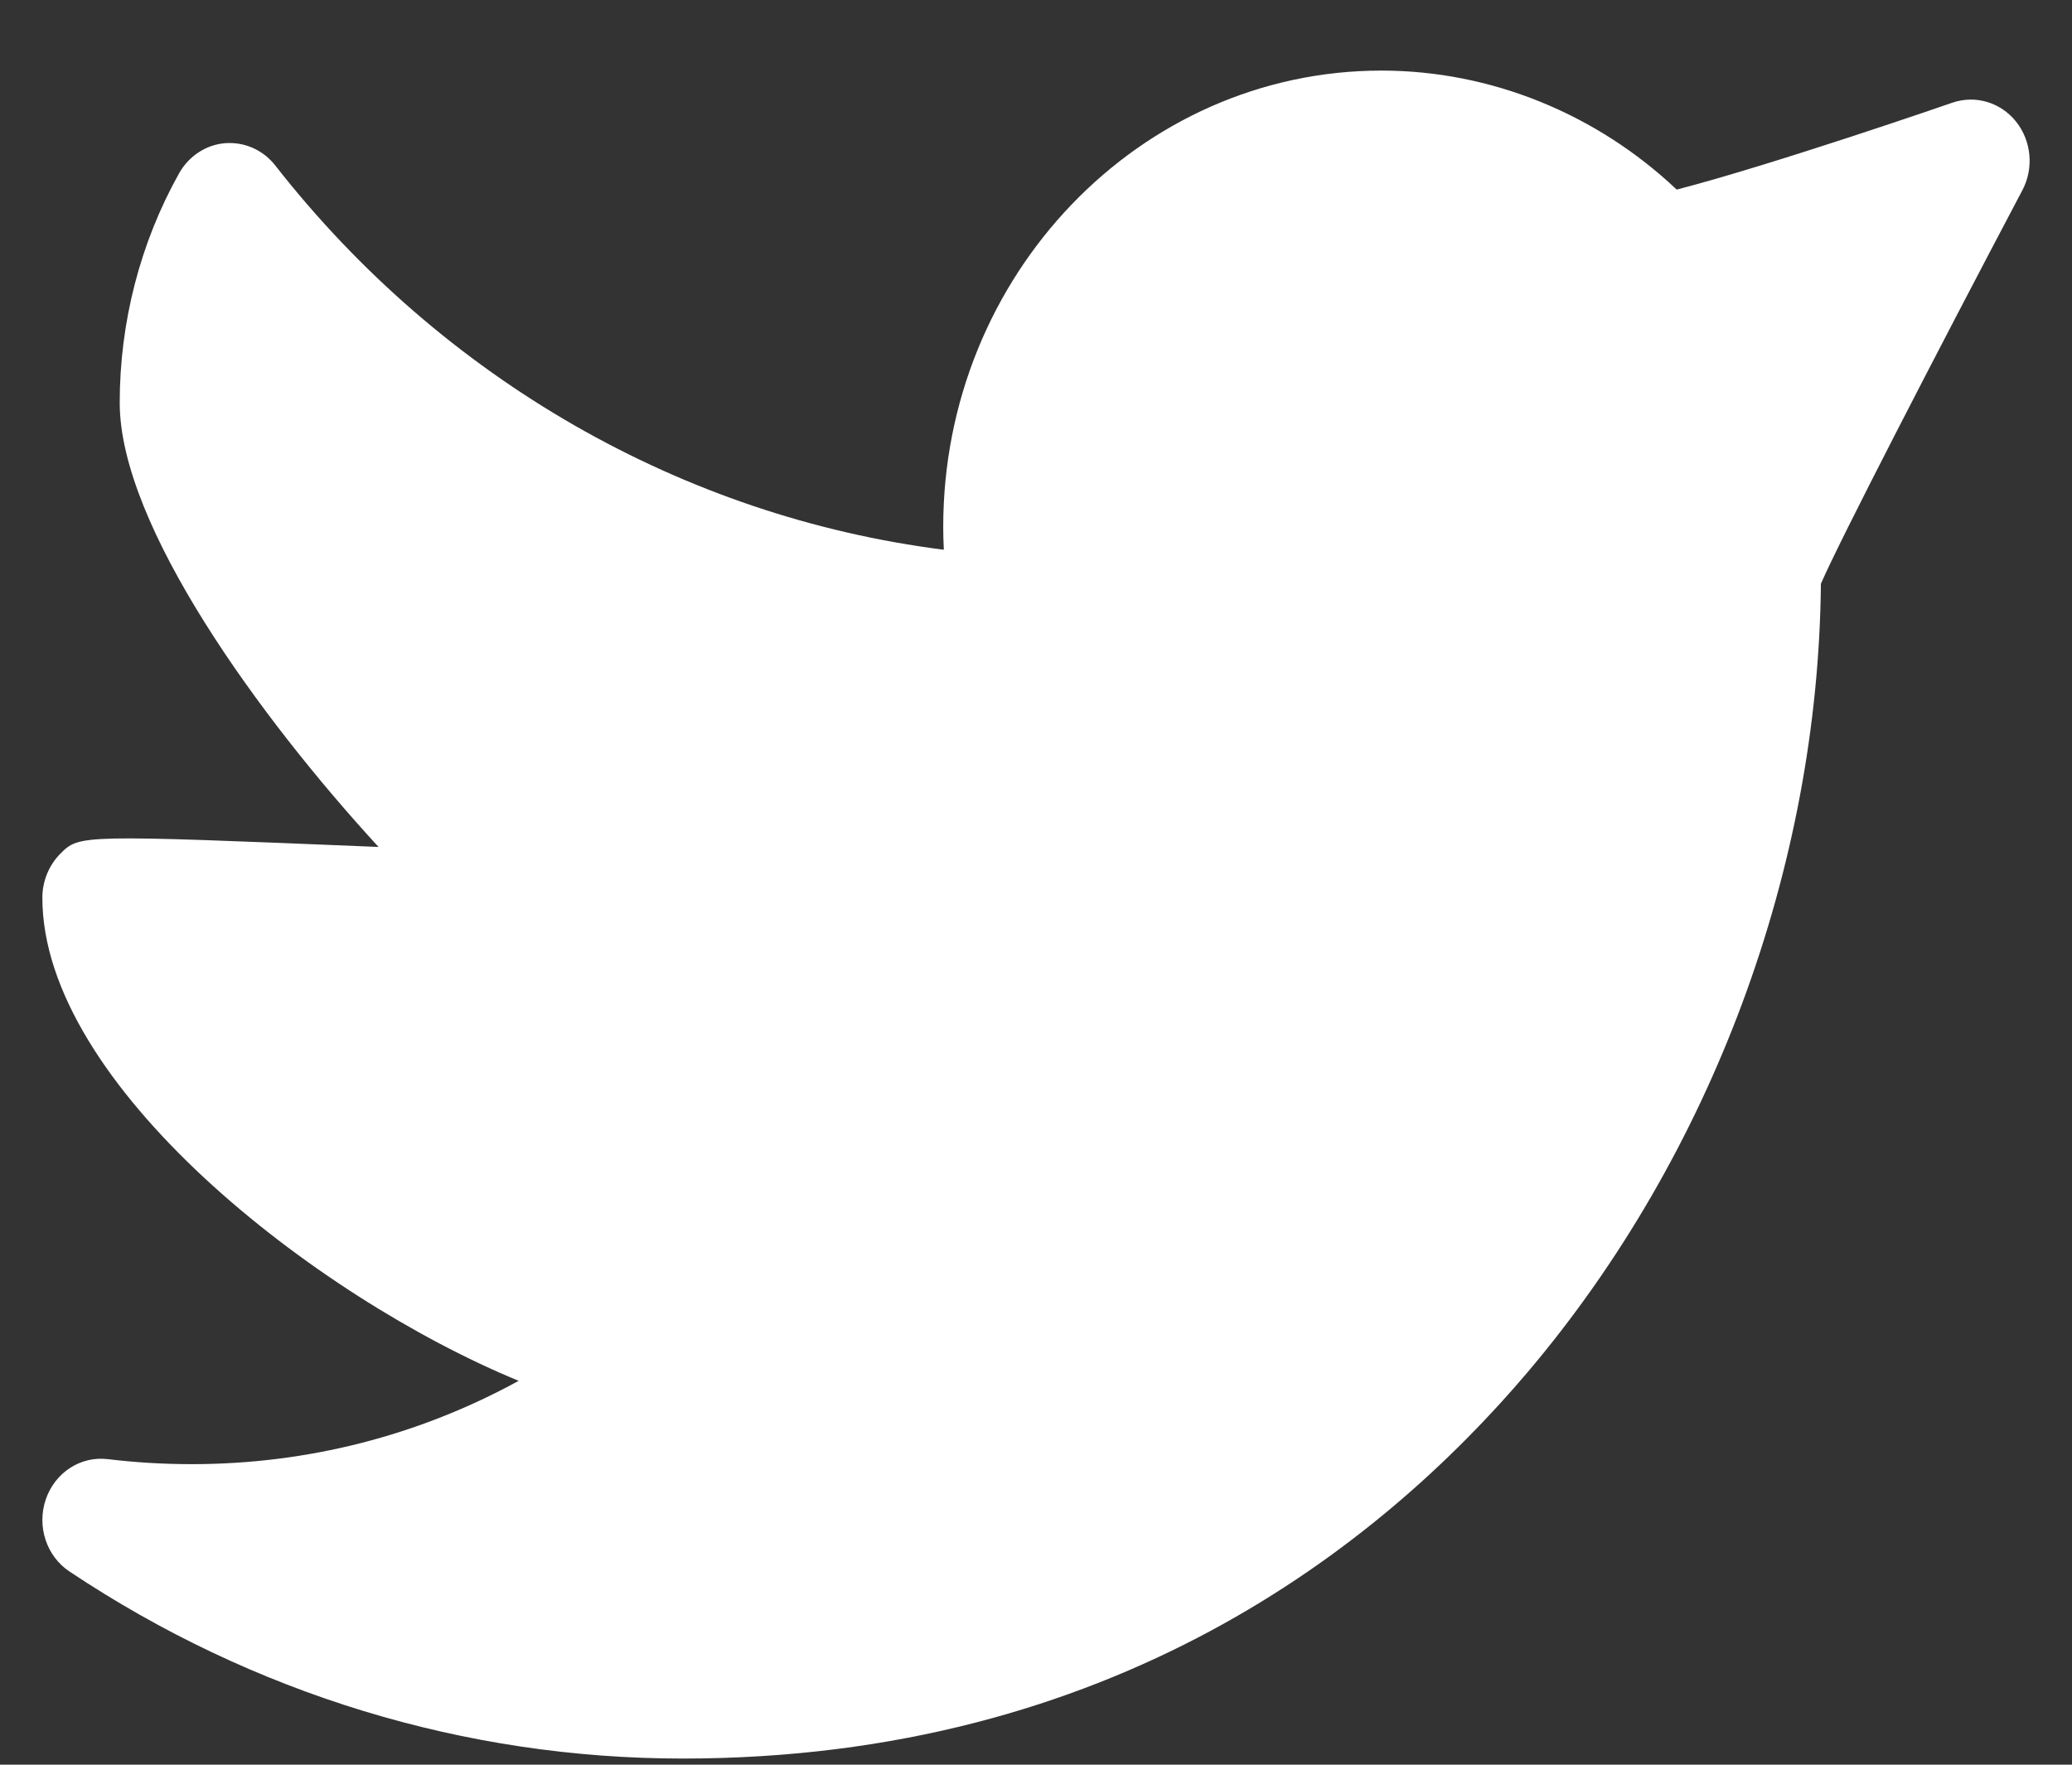 <?xml version="1.0" encoding="UTF-8"?>
<svg width="27px" height="23px" viewBox="0 0 27 23" version="1.1" xmlns="http://www.w3.org/2000/svg" xmlns:xlink="http://www.w3.org/1999/xlink">
    <rect x="0" y="0" width="27" height="23" fill="#333333" stroke="none"/>
    <!-- Generator: Sketch 52.2 (67145) - http://www.bohemiancoding.com/sketch -->
    <title>Twitter Icon</title>
    <desc>Created with Sketch.</desc>
    <g id="Page-1" stroke="none" stroke-width="1" fill="none" fill-rule="evenodd">
        <g id="step3" transform="translate(-648, -2993)" fill="#FFFFFF">
            <g id="Group-6" transform="translate(312, 2780)">
                <g id="SHARE" transform="translate(20, 118)">
                    <g id="Group-2" transform="translate(259, 69)">
                        <path d="M83.271,27.585 C83.07,27.333 82.741,27.236 82.442,27.338 C82.416,27.348 80.098,28.148 78.849,28.471 C77.802,27.481 76.424,26.92 75.002,26.92 C71.853,26.92 69.291,29.588 69.291,32.869 C69.291,32.968 69.294,33.066 69.299,33.165 C65.903,32.735 62.767,30.944 60.588,28.158 C60.429,27.954 60.187,27.848 59.935,27.866 C59.684,27.886 59.46,28.034 59.333,28.26 C58.827,29.165 58.56,30.2 58.56,31.25 C58.56,32.852 60.399,35.37 61.933,37.039 C61.928,37.039 61.922,37.039 61.917,37.038 C58.035,36.878 58.035,36.878 57.787,37.126 C57.637,37.277 57.552,37.485 57.552,37.701 C57.552,40.13 61.106,42.905 63.759,43.997 C62.454,44.711 61.007,45.083 59.497,45.083 C59.13,45.083 58.763,45.061 58.407,45.018 C58.051,44.974 57.717,45.191 57.597,45.541 C57.477,45.891 57.604,46.281 57.904,46.481 C60.295,48.077 63.059,48.92 65.896,48.92 C71.475,48.92 74.966,46.176 76.914,43.875 C79.307,41.046 80.693,37.311 80.728,33.608 C80.969,33.052 82.213,30.64 83.353,28.48 C83.505,28.193 83.472,27.837 83.271,27.585" id="Twitter-Icon"></path>
                    </g>
                </g>
            </g>
        </g>
    </g>
</svg>